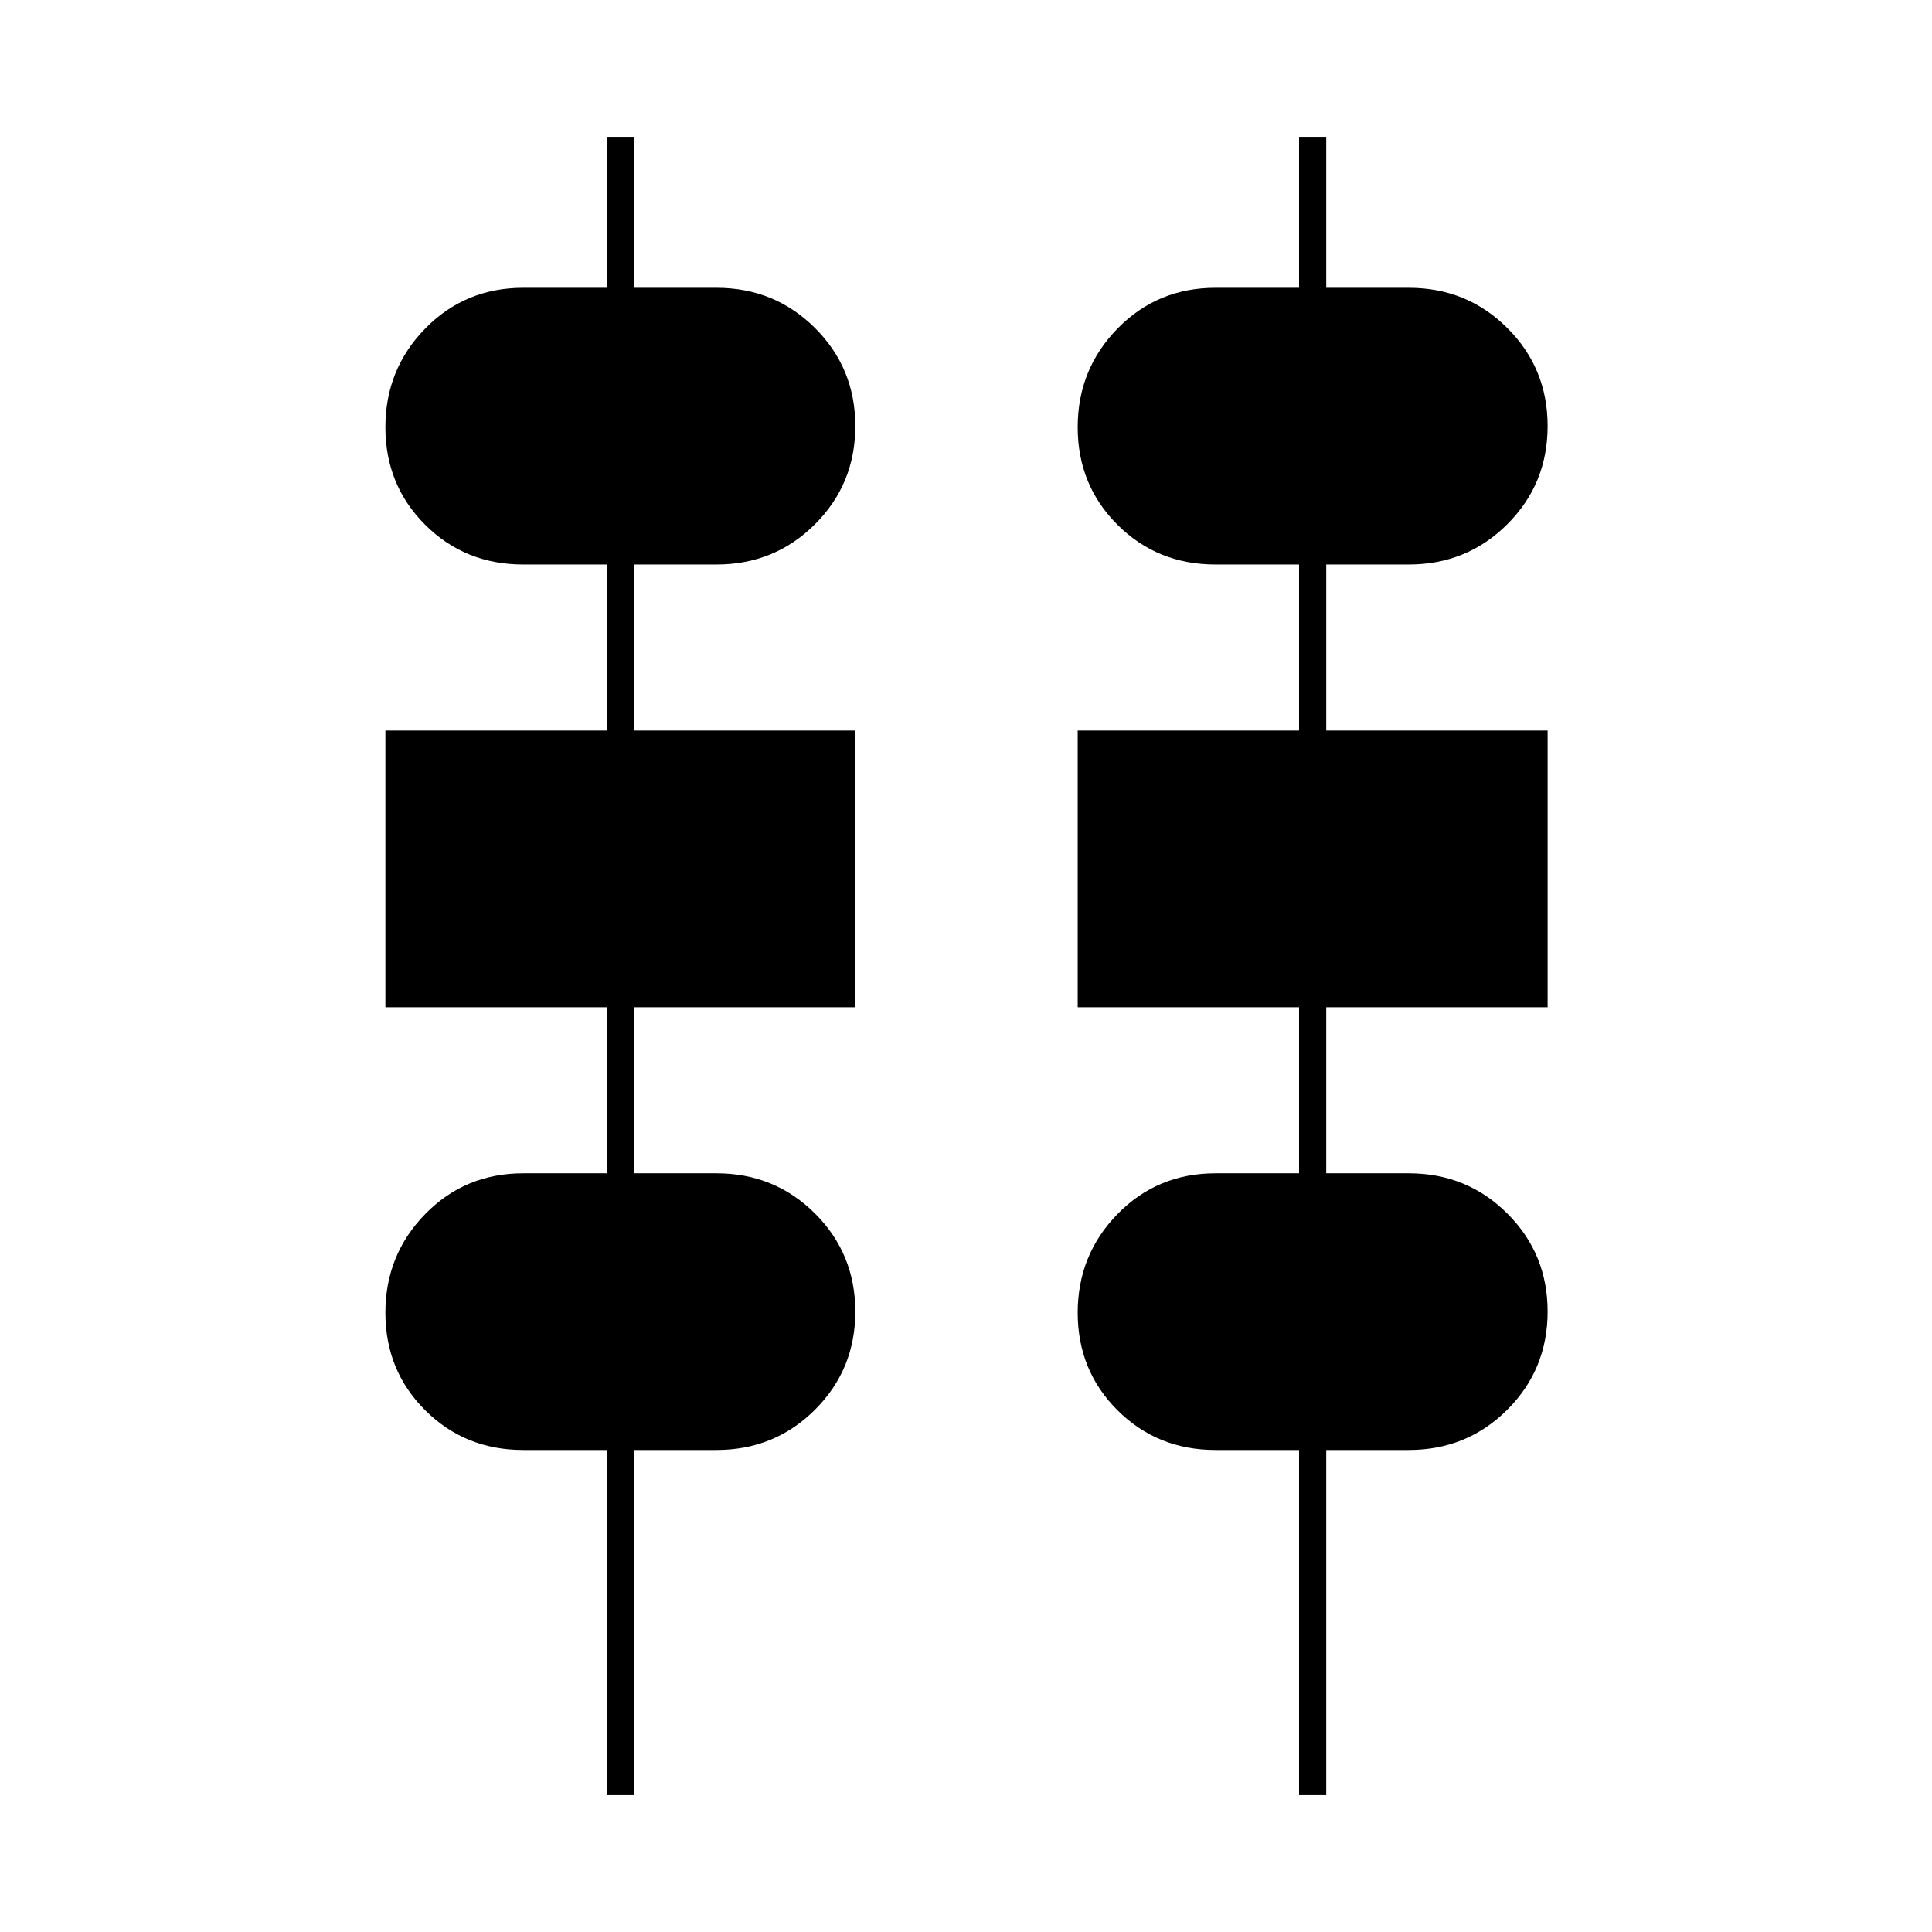 <svg xmlns="http://www.w3.org/2000/svg" height="20" viewBox="0 -960 960 960" width="20"><path d="M301.5-68v-171.5H260q-28.9 0-48.7-19.72-19.8-19.72-19.8-48.5t19.8-49.03Q231.1-377 260-377h41.5v-82.5h-110V-597h110v-82.5H260q-28.9 0-48.7-19.72-19.8-19.72-19.8-48.5t19.8-49.03Q231.1-817 260-817h41.5v-75H315v75h41q28.9 0 48.95 19.97Q425-777.06 425-748.28t-20.05 48.78q-20.05 20-48.95 20h-41v82.5h110v137.5H315v82.5h41q28.9 0 48.95 19.97Q425-337.06 425-308.28t-20.05 48.78q-20.05 20-48.95 20h-41V-68h-13.5Zm344 0v-171.5H604q-28.9 0-48.7-19.72-19.8-19.72-19.8-48.5t19.8-49.03Q575.1-377 604-377h41.5v-82.5h-110V-597h110v-82.5H604q-28.9 0-48.7-19.72-19.8-19.72-19.8-48.5t19.8-49.03Q575.1-817 604-817h41.5v-75H659v75h41q28.9 0 48.95 19.97Q769-777.06 769-748.28t-20.05 48.78q-20.05 20-48.95 20h-41v82.5h110v137.5H659v82.5h41q28.9 0 48.95 19.97Q769-337.06 769-308.28t-20.05 48.78q-20.05 20-48.95 20h-41V-68h-13.5Z"/></svg>